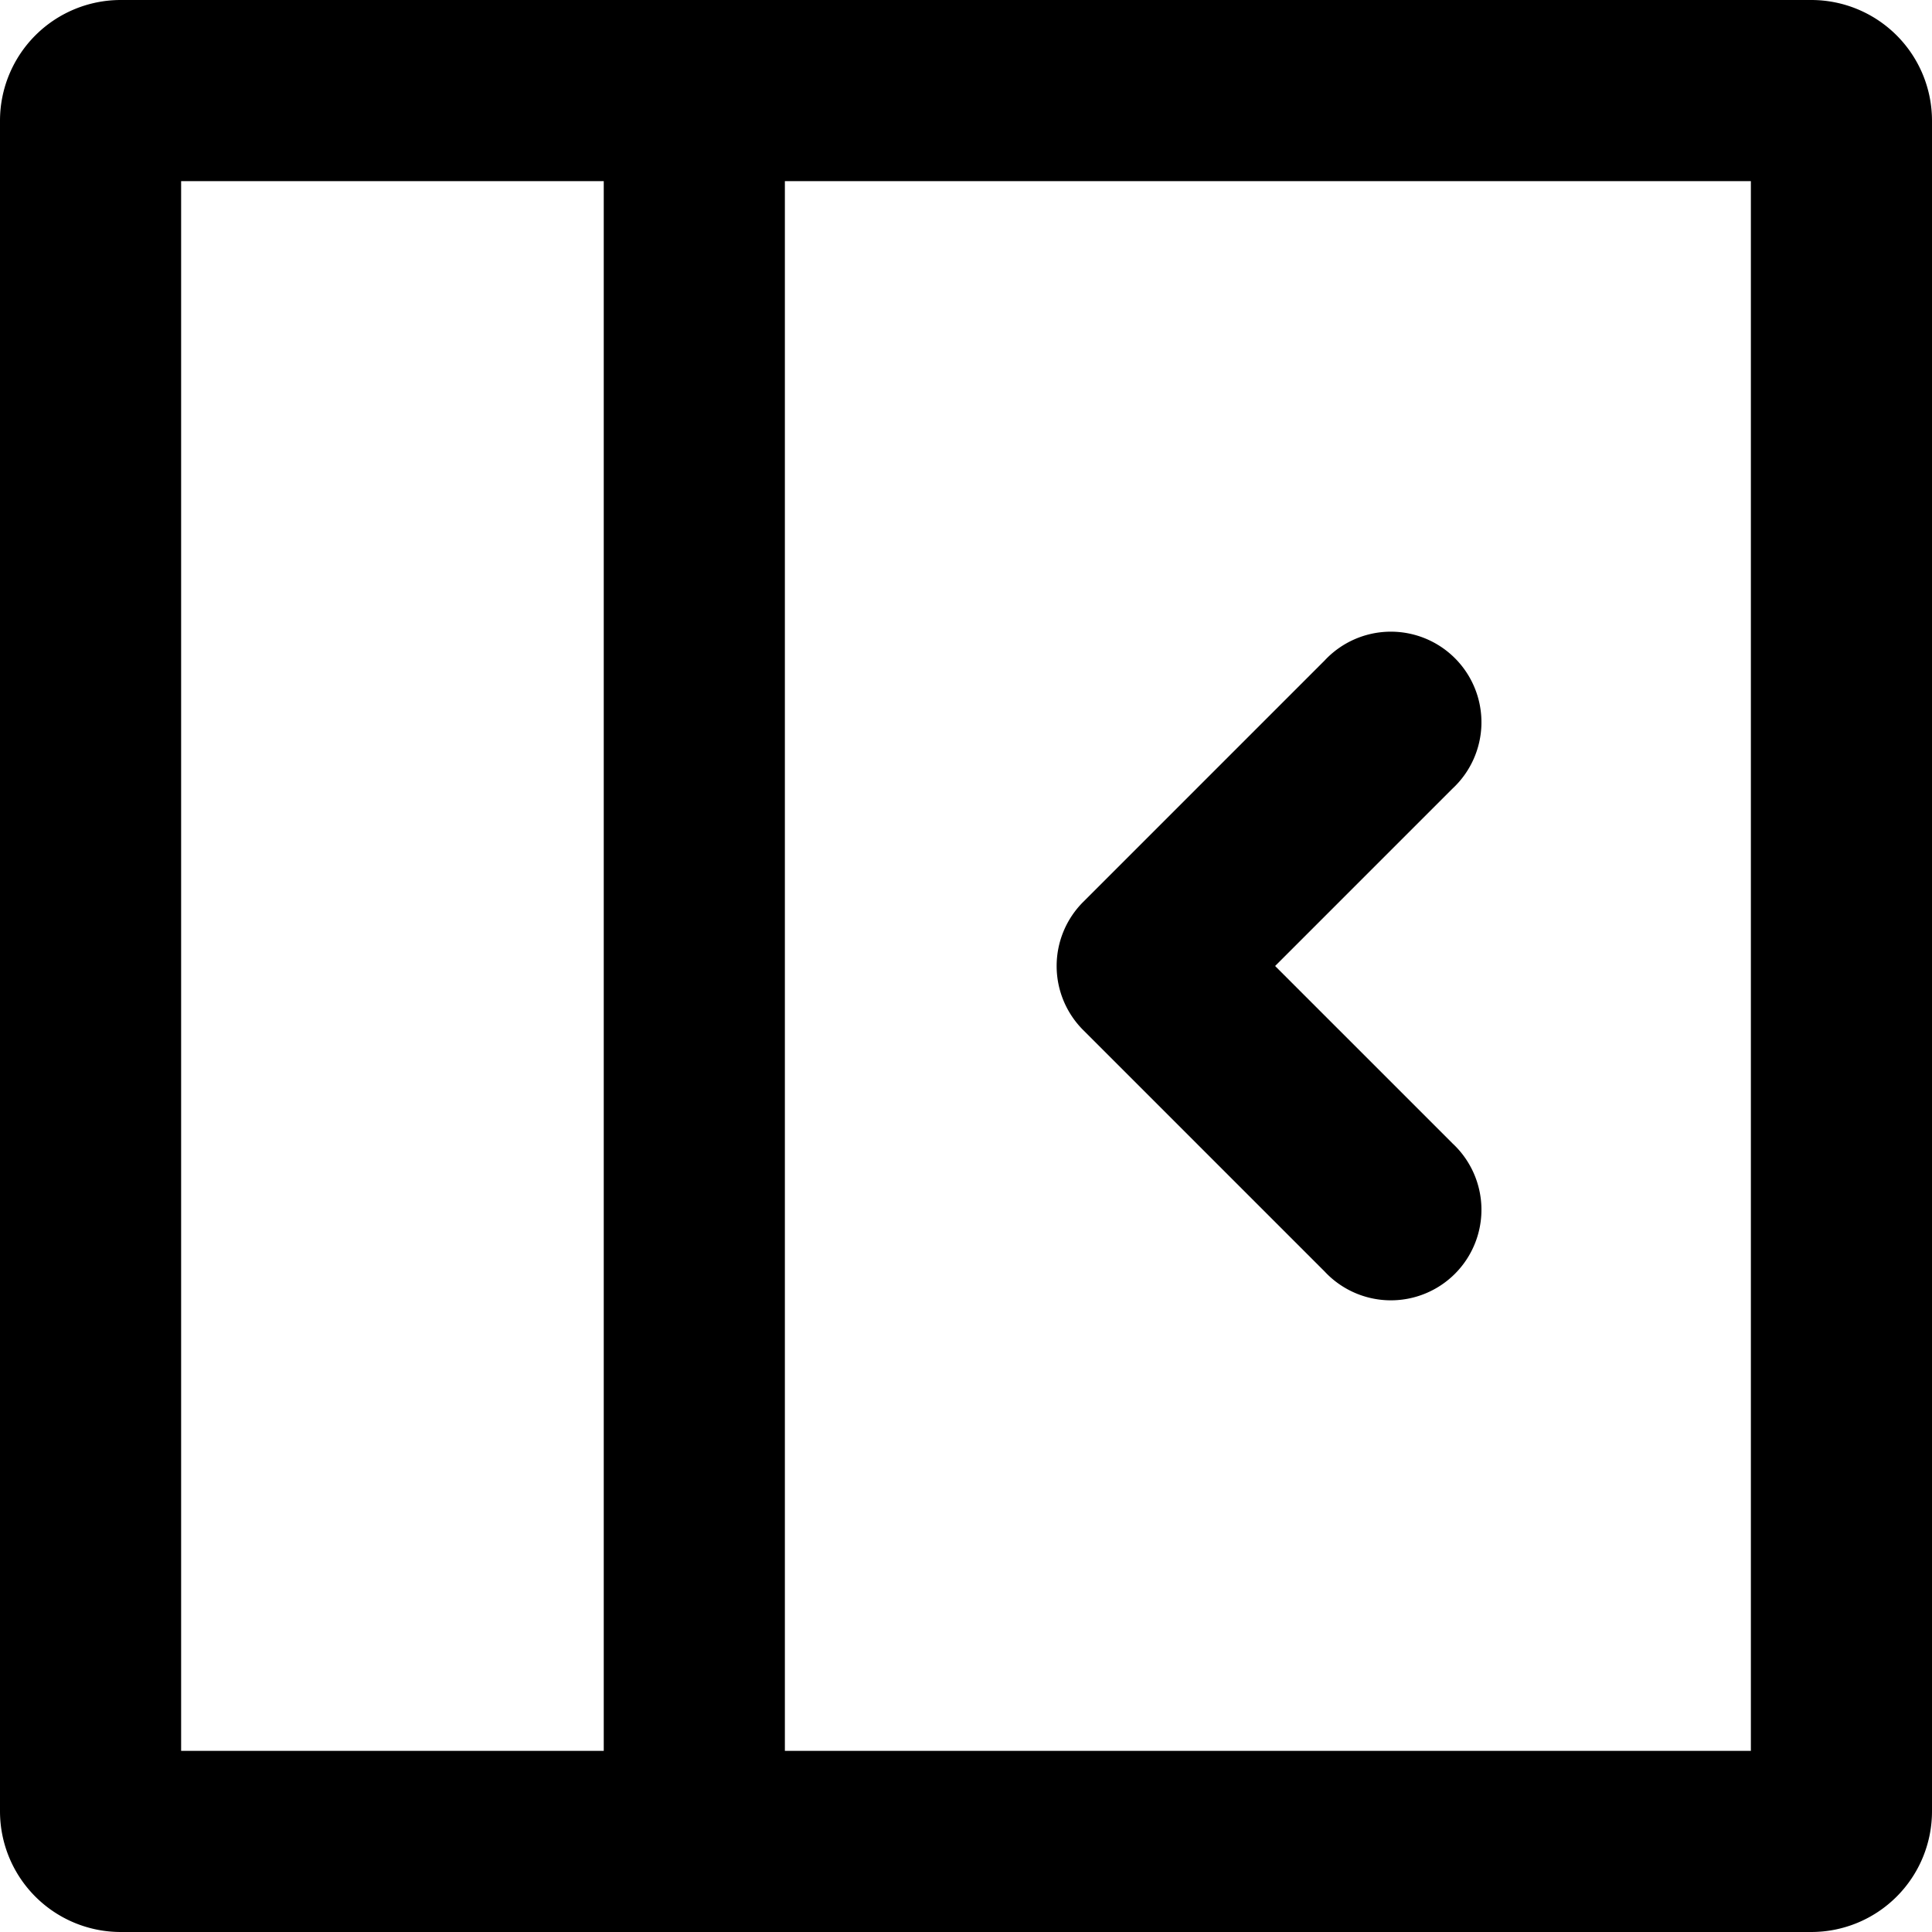 <svg
  xmlns="http://www.w3.org/2000/svg"
  viewBox="0 0 16 16"
  width="24"
  height="24"
  fill="currentColor"
>
  <path d="M10.97 5.47a.75.75 0 1 1 1.06 1.06L10.56 8l1.47 1.47a.75.75 0 1 1-1.06 1.06l-2-2a.75.75 0 0 1 0-1.06l2-2Z"></path>
  <path d="M1 0a1 1 0 0 0-1 1v14a1 1 0 0 0 1 1h14a1 1 0 0 0 1-1V1a1 1 0 0 0-1-1H1Zm.5 1.5H5v13H1.5v-13Zm13 13h-8v-13h8v13Z"></path>
</svg>
